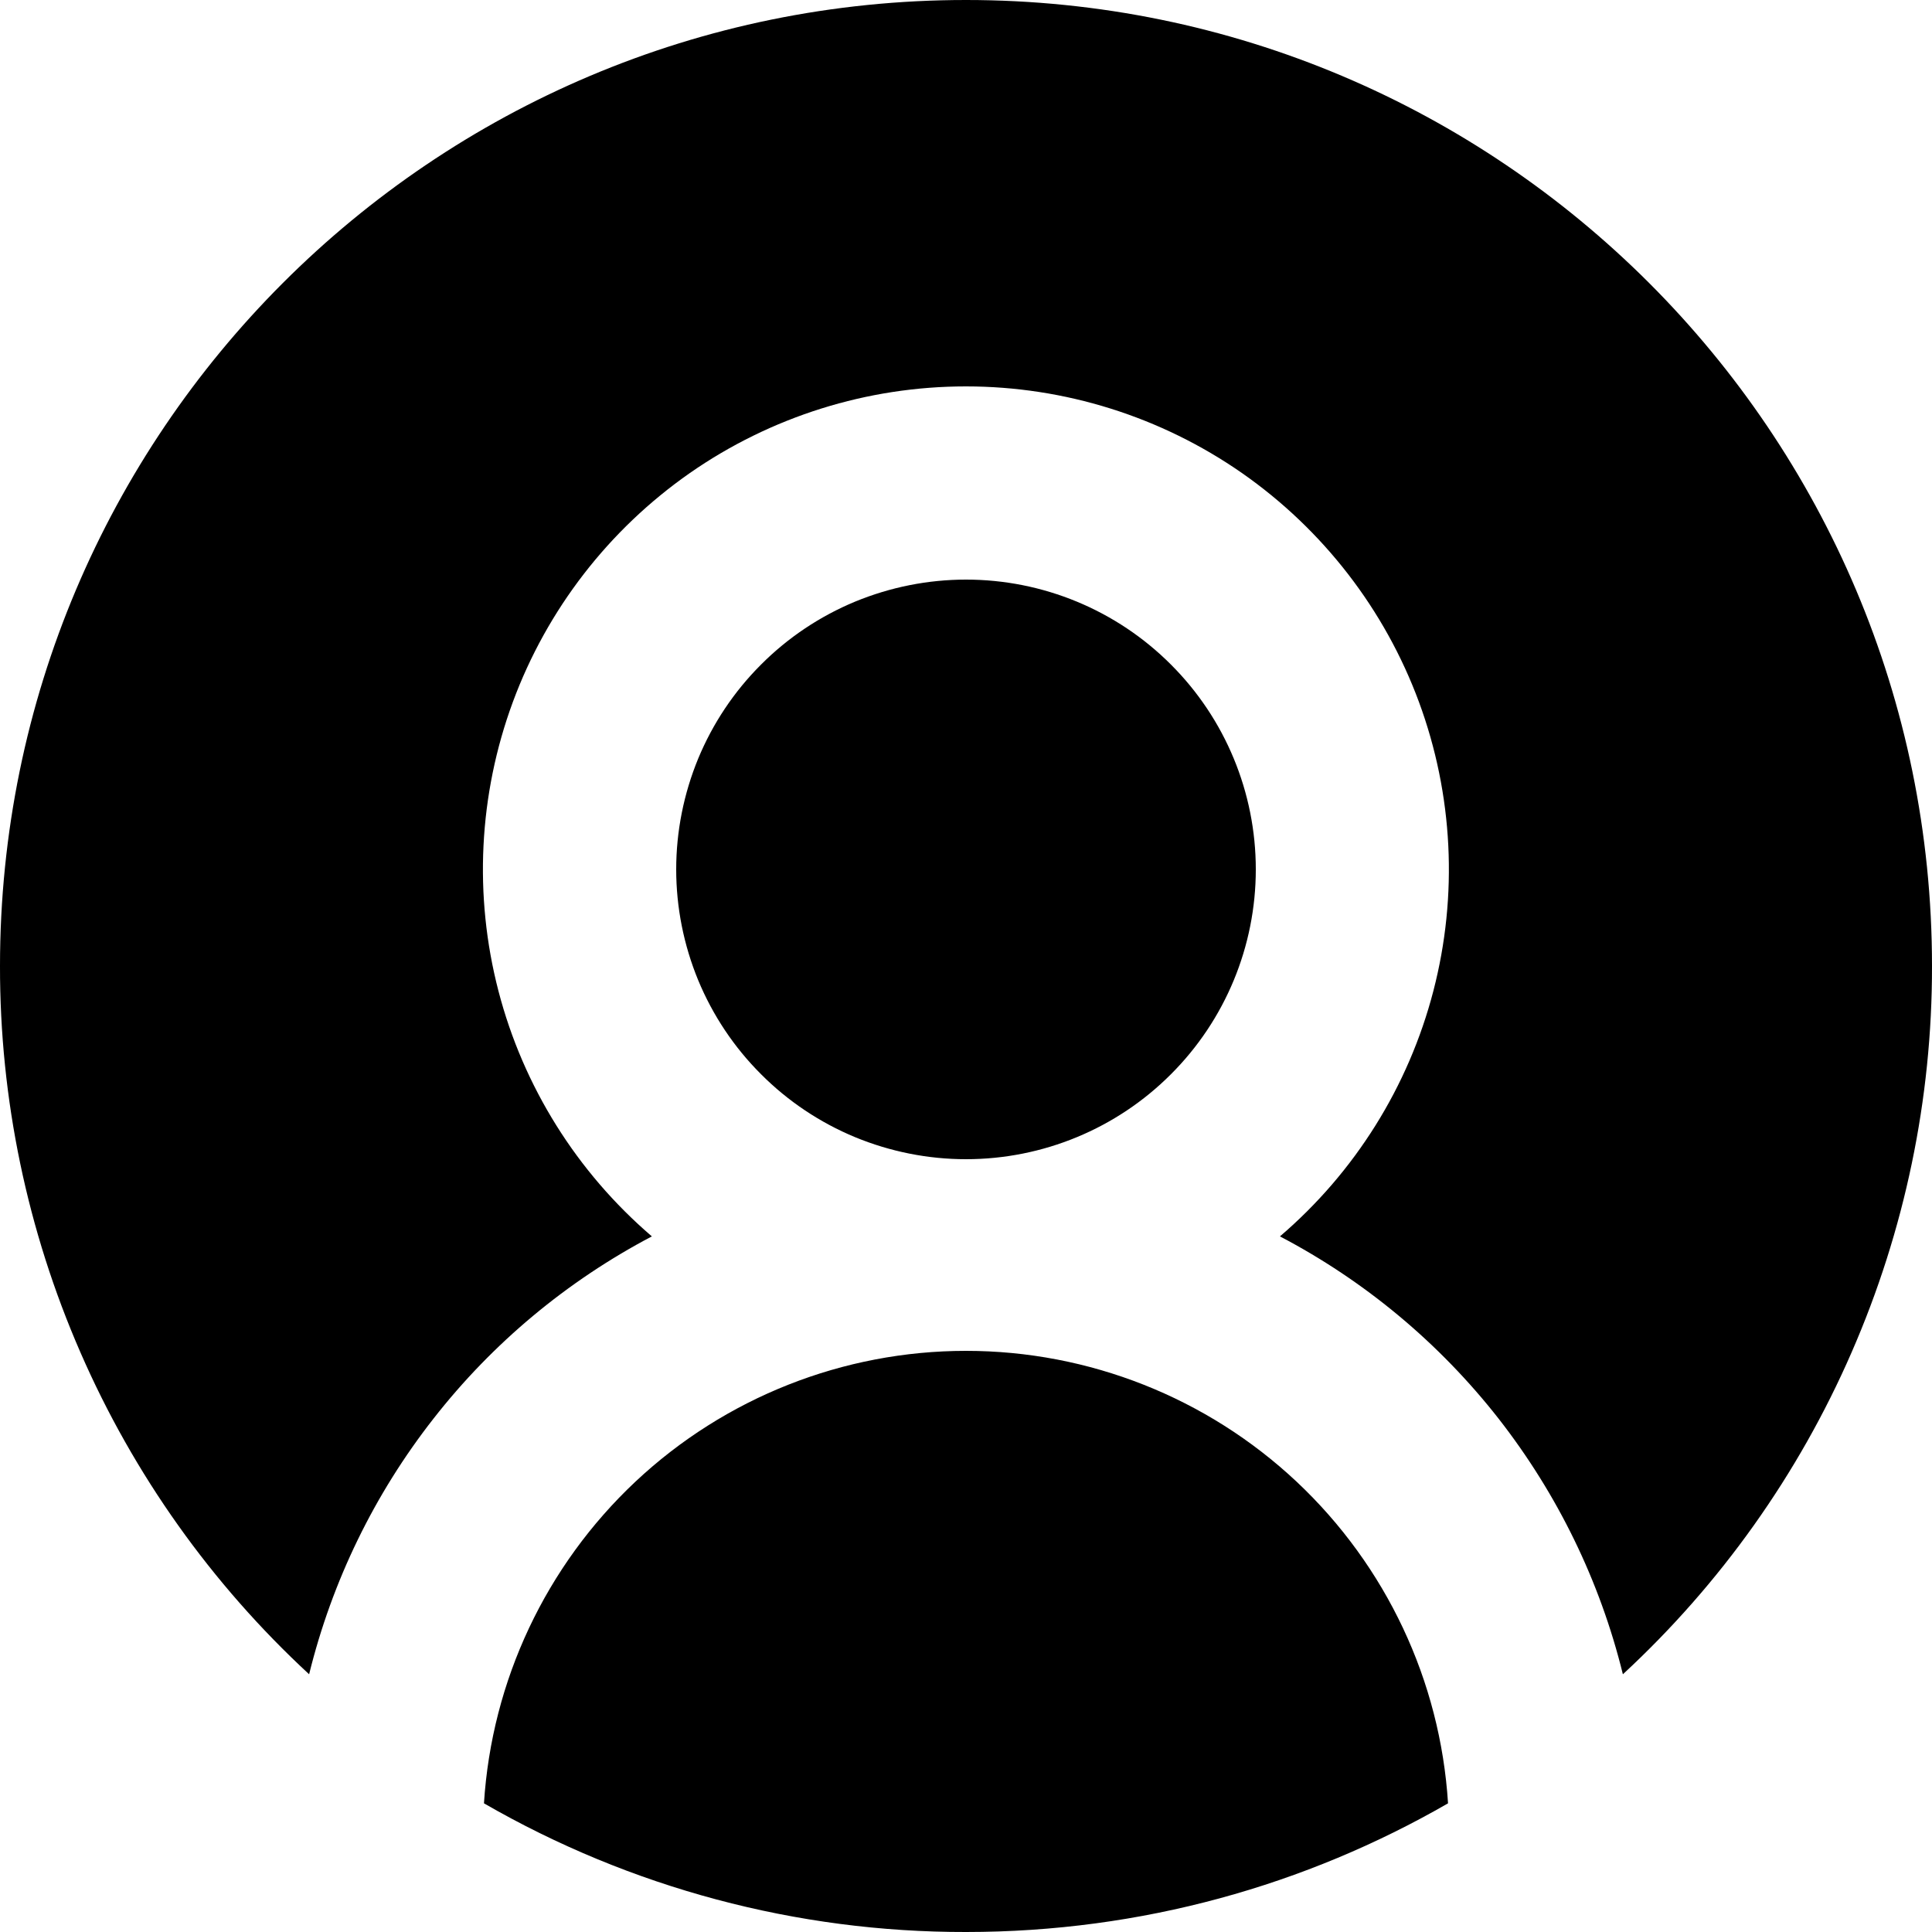 <svg width="20" height="20" viewBox="0 0 20 20" fill="none" xmlns="http://www.w3.org/2000/svg">
<path fill-rule="evenodd" clip-rule="evenodd" d="M3.2 17.332C2.189 16.397 1.383 15.263 0.833 14.001C0.282 12.739 -0.002 11.377 6.82375e-06 10C6.82375e-06 4.477 4.477 0 10 0C15.523 0 20 4.477 20 10C20.002 11.377 19.718 12.739 19.167 14.001C18.617 15.263 17.811 16.397 16.8 17.332C16.563 16.368 16.123 15.466 15.512 14.684C14.9 13.903 14.129 13.26 13.25 12.799C14.027 12.134 14.581 11.248 14.838 10.259C15.095 9.27 15.043 8.226 14.689 7.267C14.335 6.309 13.695 5.482 12.857 4.897C12.018 4.313 11.021 4 9.999 4C8.977 4 7.98 4.313 7.141 4.897C6.303 5.482 5.663 6.309 5.309 7.267C4.955 8.226 4.903 9.27 5.16 10.259C5.417 11.248 5.972 12.134 6.748 12.799C5.87 13.261 5.099 13.903 4.488 14.685C3.876 15.466 3.437 16.368 3.2 17.332ZM5.01 18.668C6.527 19.543 8.248 20.003 10 20C11.817 20 13.52 19.515 14.99 18.668C14.91 17.399 14.349 16.209 13.422 15.338C12.495 14.468 11.271 13.984 10 13.984C8.729 13.984 7.505 14.468 6.578 15.338C5.651 16.209 5.09 17.399 5.01 18.668ZM10 6C9.606 6 9.216 6.078 8.852 6.228C8.488 6.379 8.157 6.6 7.879 6.879C7.6 7.157 7.379 7.488 7.228 7.852C7.078 8.216 7 8.606 7 9C7 9.394 7.078 9.784 7.228 10.148C7.379 10.512 7.6 10.843 7.879 11.121C8.157 11.4 8.488 11.621 8.852 11.772C9.216 11.922 9.606 12 10 12C10.796 12 11.559 11.684 12.121 11.121C12.684 10.559 13 9.796 13 9C13 8.204 12.684 7.441 12.121 6.879C11.559 6.316 10.796 6 10 6Z" fill="black"/>
</svg>
